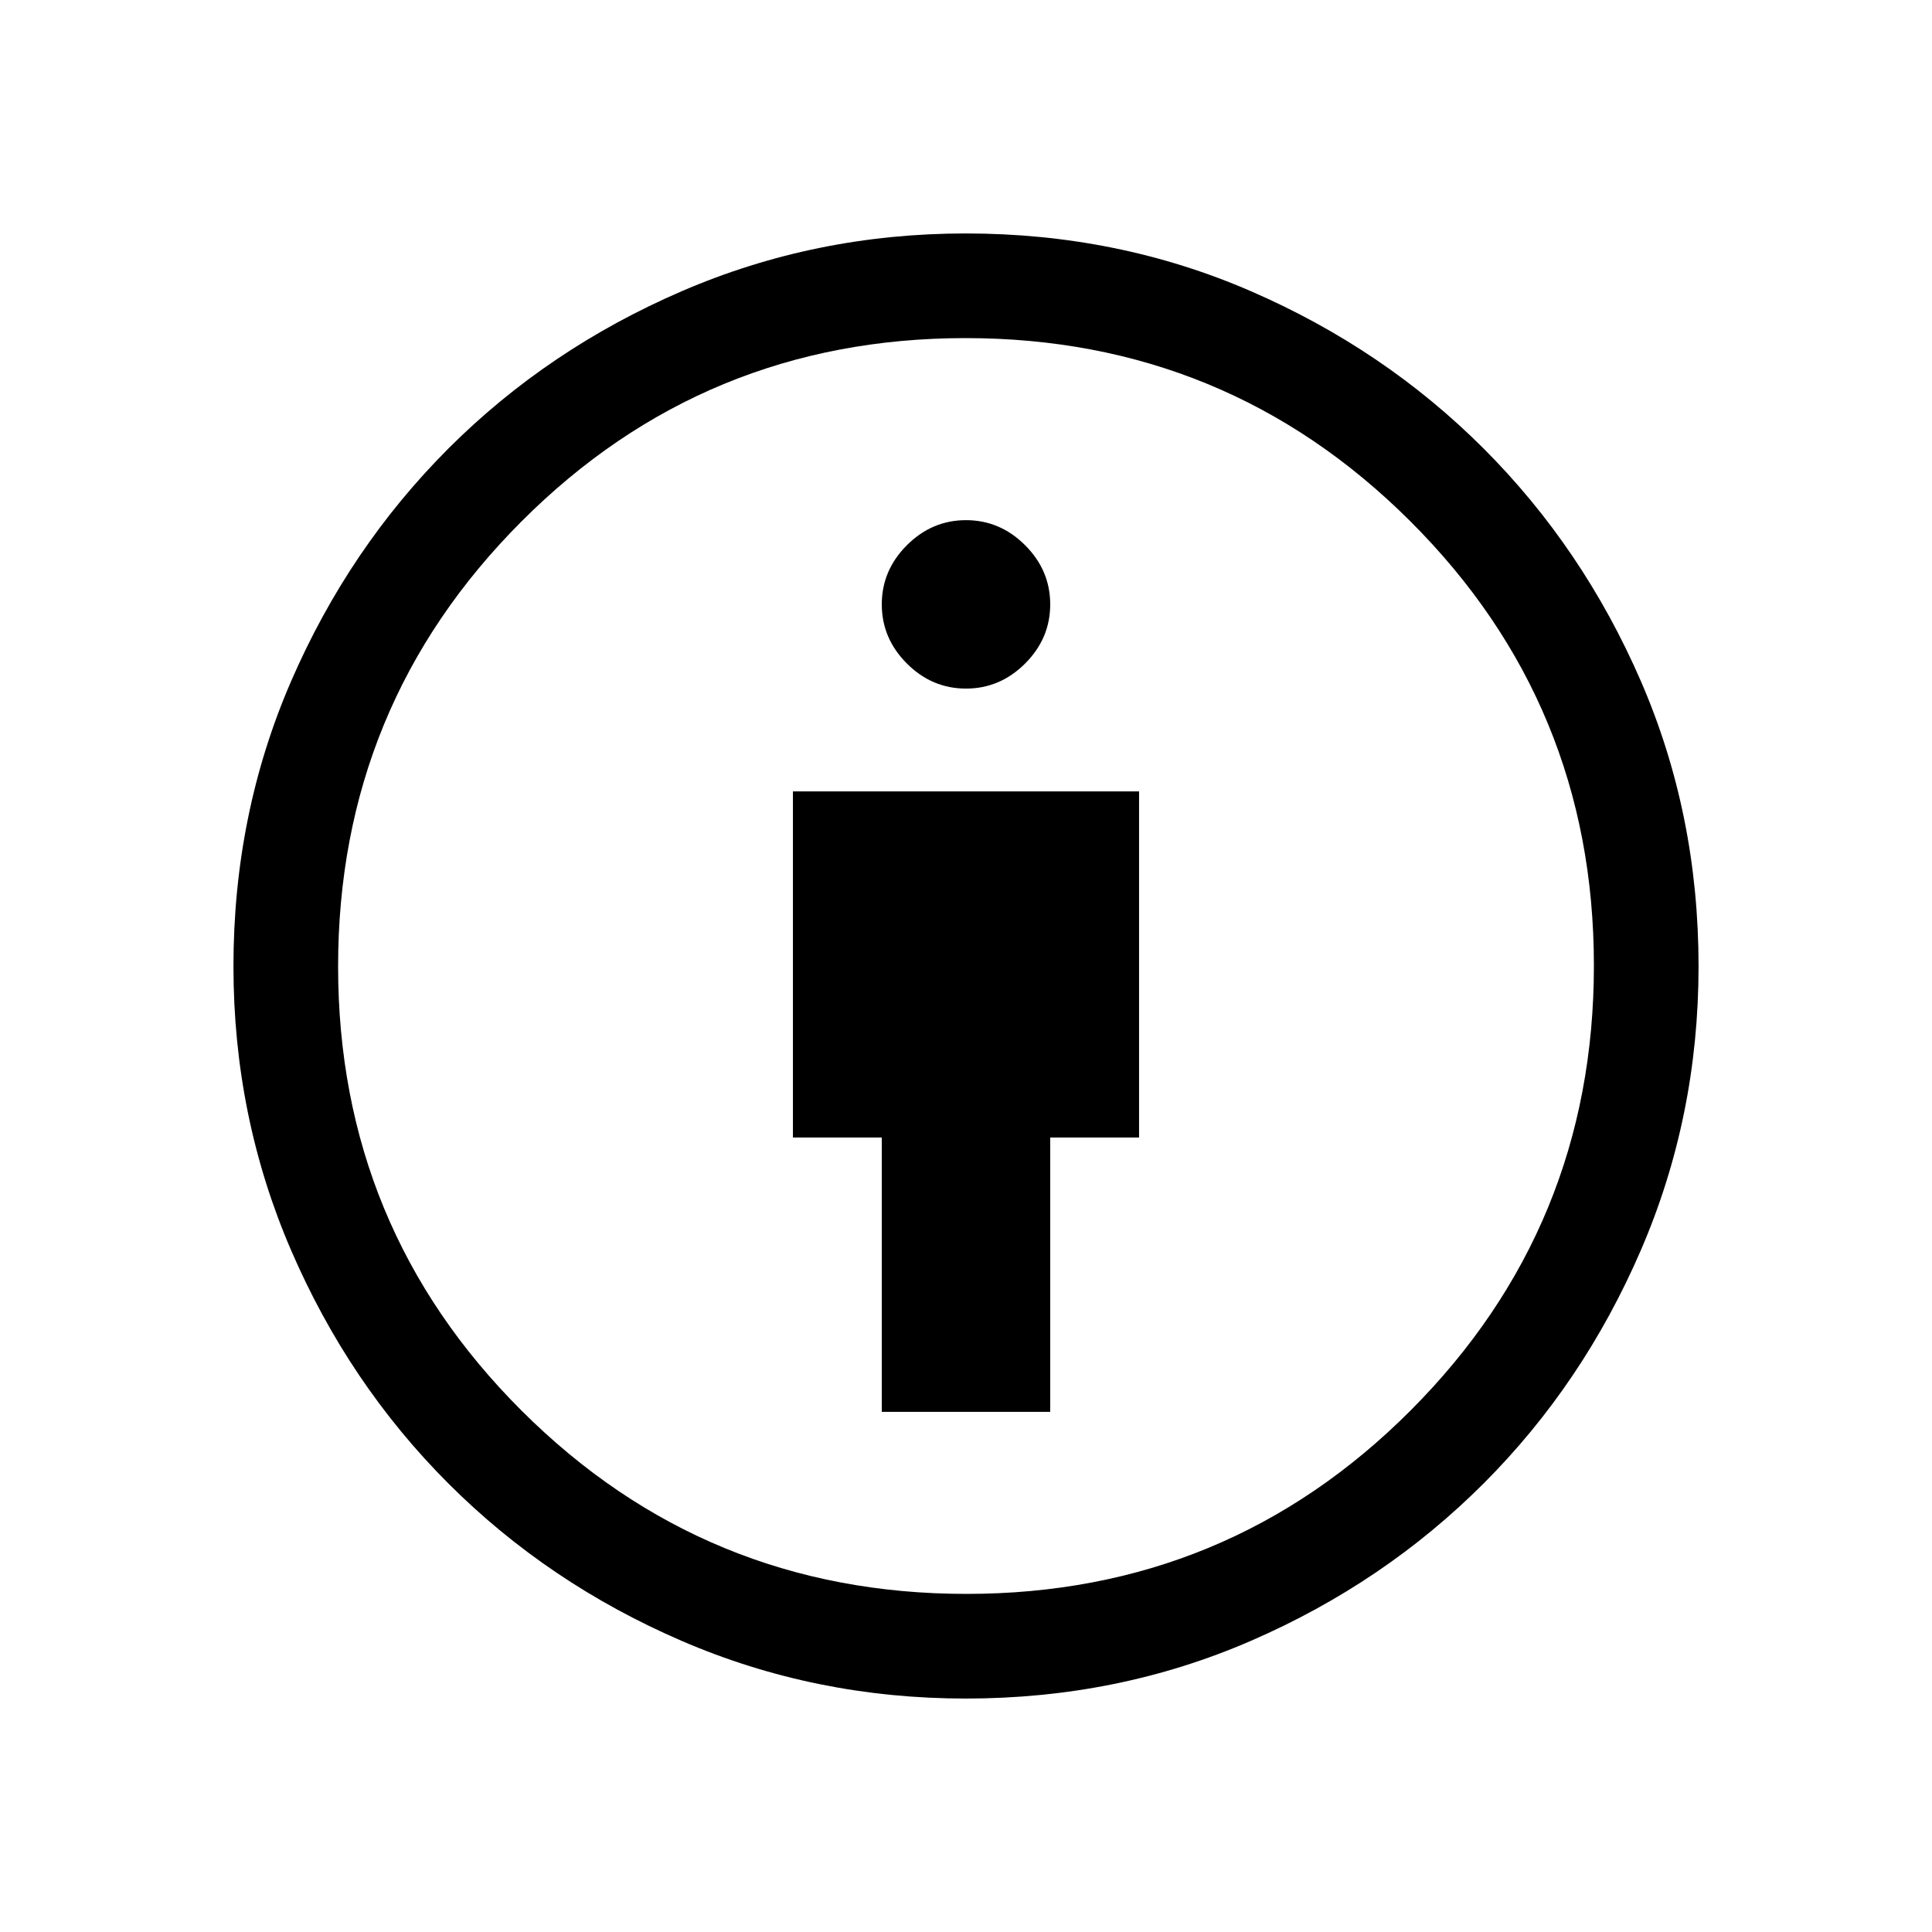 <svg xmlns="http://www.w3.org/2000/svg" height="20" viewBox="0 -960 960 960" width="20"><path d="M438.154-258.463h83.692V-394.77h44.153v-171.999H394.001v171.999h44.153v136.307Zm41.724 142.462q-74.752 0-141.123-28.64t-115.923-78.191q-49.551-49.552-78.191-115.923-28.64-66.371-28.64-141.123 0-75.664 28.702-141.756 28.701-66.091 78.136-115.527 49.436-49.435 115.904-78.136 66.469-28.702 141.132-28.702 75.574 0 141.712 28.702 66.138 28.701 115.574 78.136 49.435 49.436 78.136 115.527 28.702 66.092 28.702 141.756 0 74.752-28.702 141.177-28.701 66.426-78.136 115.862-49.436 49.435-115.527 78.136-66.092 28.702-141.756 28.702ZM480.23-168Q610-168 701-259.23q91-91.229 91-221Q792-610 700.77-701q-91.229-91-221-91Q350-792 259-700.77q-91 91.229-91 221Q168-350 259.23-259q91.229 91 221 91ZM480-617.846q16.923 0 29.384-12.461 12.462-12.462 12.462-29.384 0-16.923-12.462-29.385-12.461-12.461-29.384-12.461-16.923 0-29.384 12.461-12.462 12.462-12.462 29.385 0 16.922 12.462 29.384 12.461 12.461 29.384 12.461ZM480-480Z"/></svg>